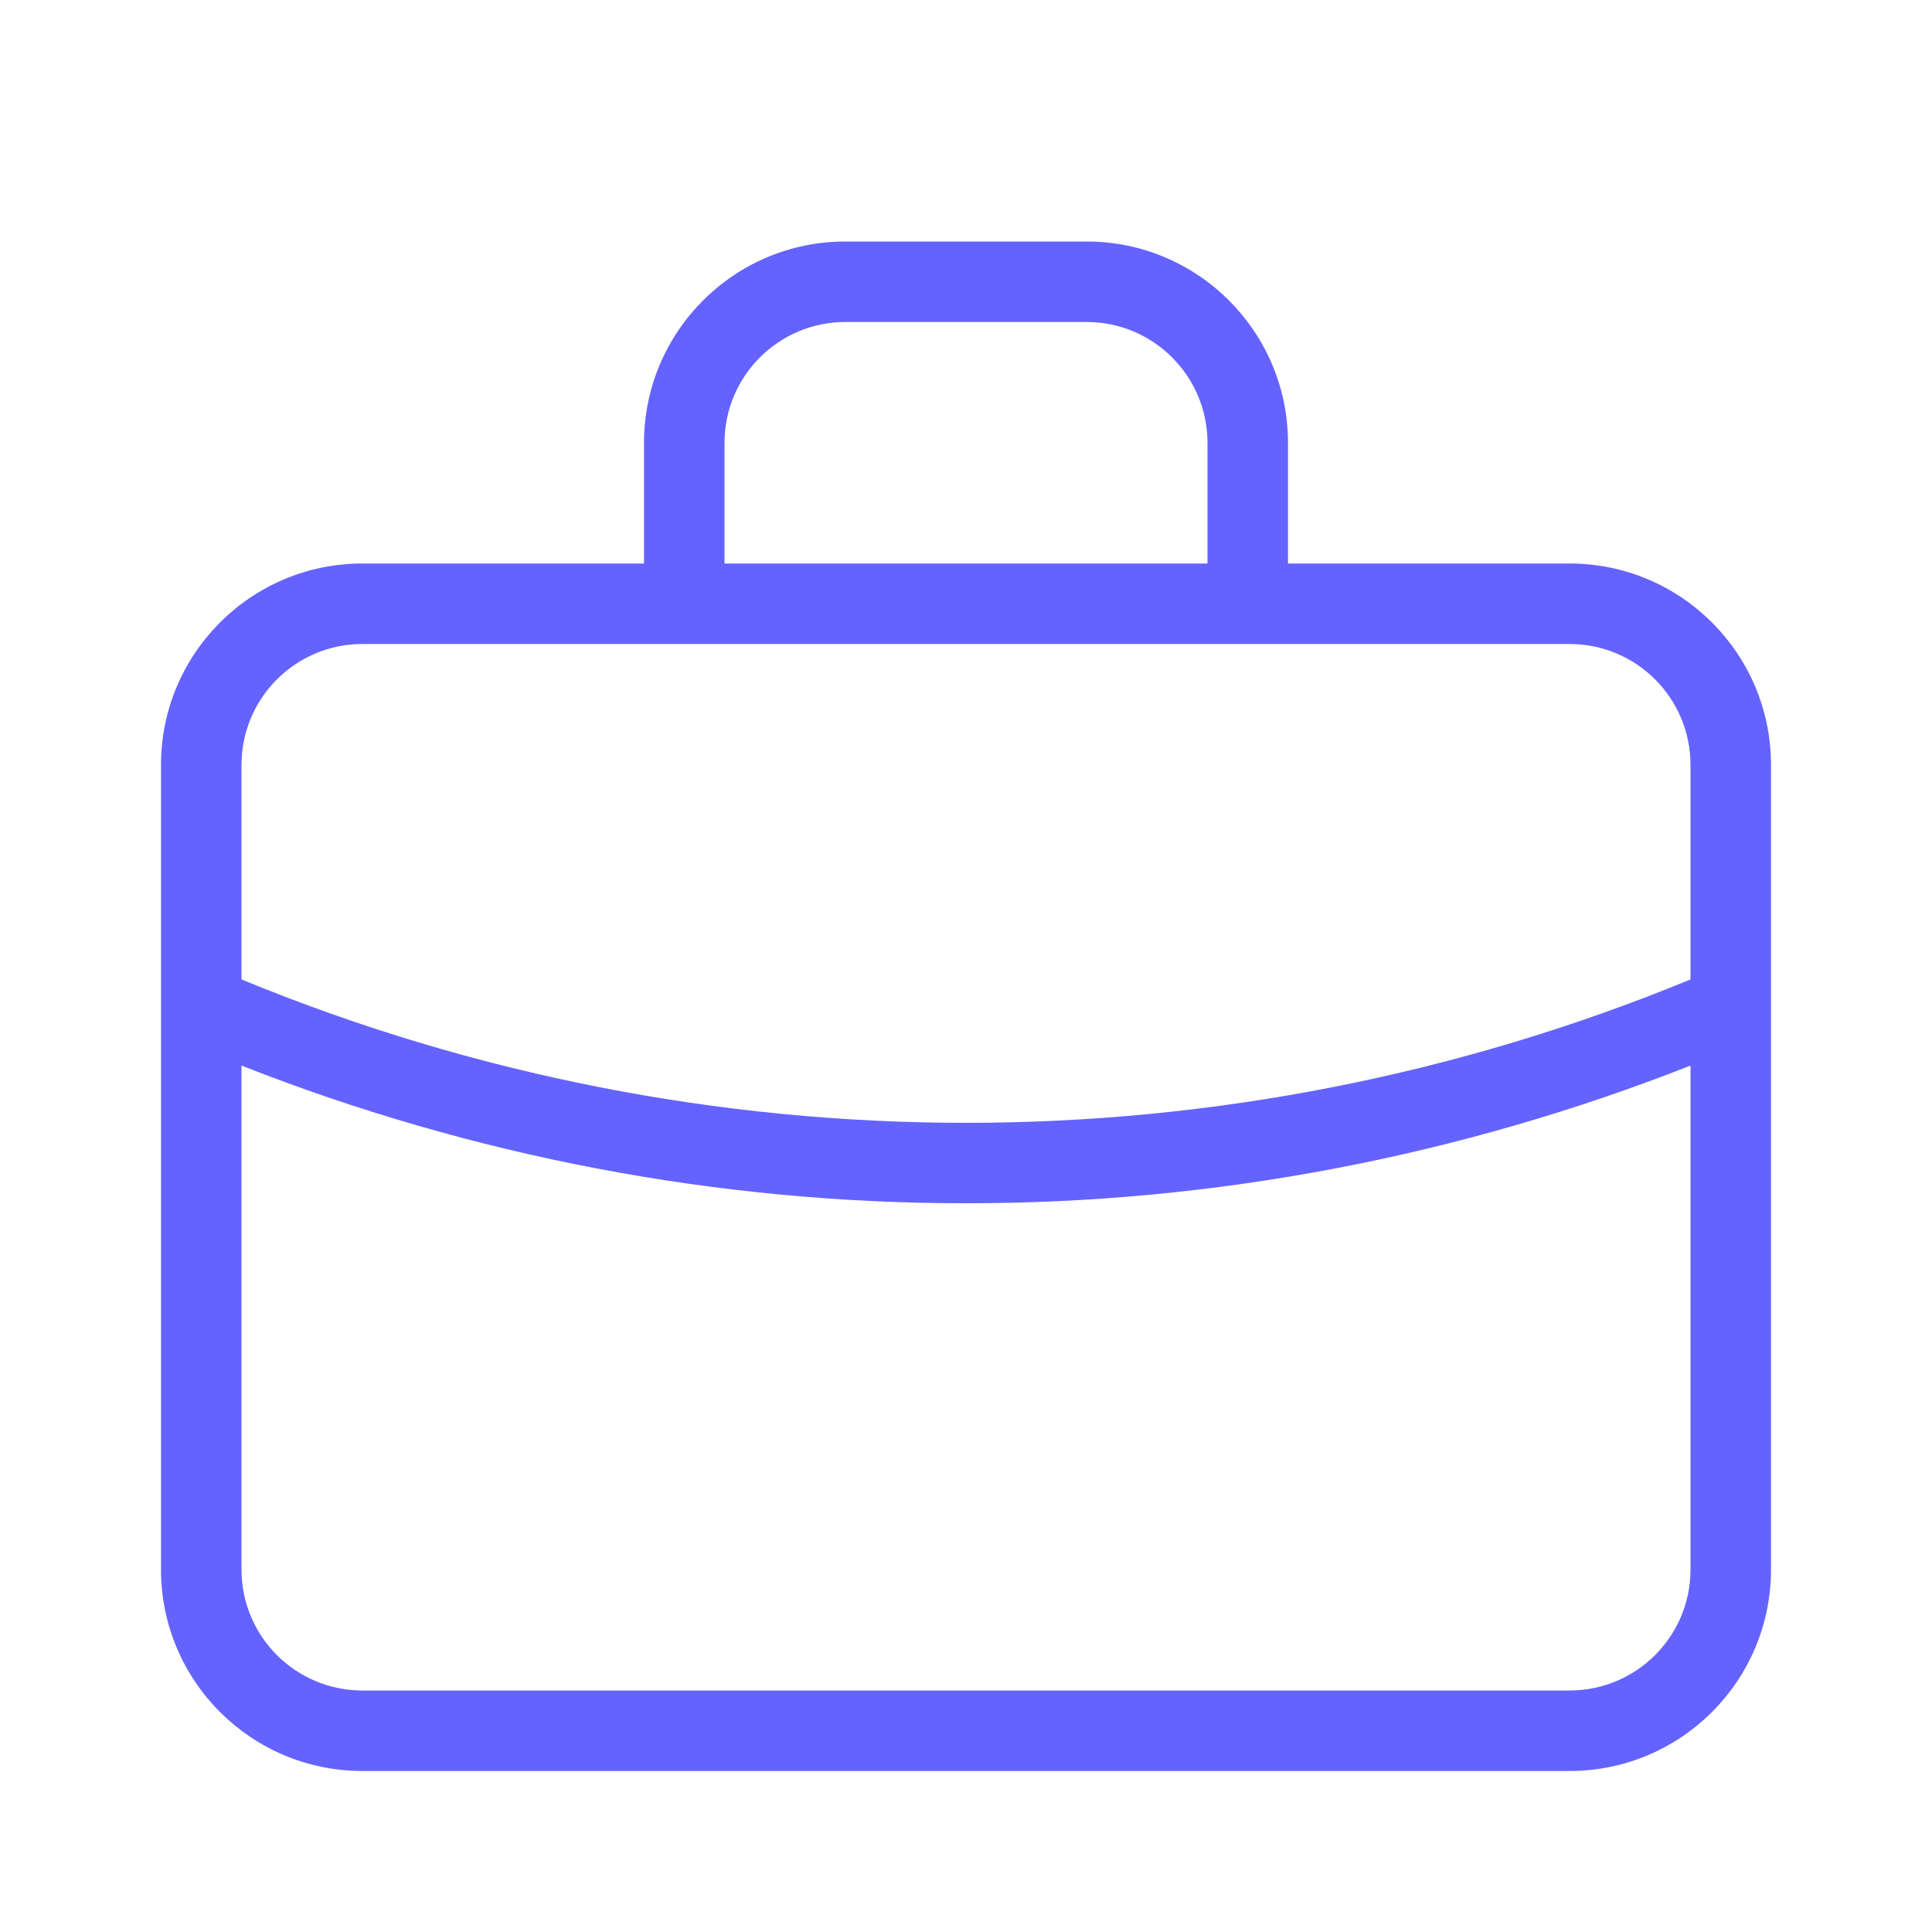 <svg xmlns="http://www.w3.org/2000/svg" enable-background="new 0 0 24 24" viewBox="0 0 24 24"><path fill="#6563ff" d="M19.5,7H16V5.5c-0.001-1.38-1.12-2.499-2.5-2.5h-3C9.12,3.001,8.001,4.12,8,5.5V7H4.5C3.12,7.001,2.001,8.12,2,9.5v10c0.001,1.38,1.12,2.499,2.5,2.5h15c1.38-0.001,2.499-1.12,2.5-2.5v-10C21.999,8.12,20.88,7.001,19.5,7z M9,5.5C9.001,4.672,9.672,4.001,10.5,4h3c0.828,0.001,1.499,0.672,1.5,1.5V7H9V5.5z M21,19.5c-0.001,0.828-0.672,1.499-1.5,1.5h-15c-0.828-0.001-1.499-0.672-1.5-1.5v-6.263c2.866,1.128,5.918,1.713,9,1.71C15.083,14.95,18.135,14.364,21,13.237V19.5z M21,12.167c-5.765,2.375-12.235,2.375-18,0V9.5C3.001,8.672,3.672,8.001,4.5,8h15c0.828,0.001,1.499,0.672,1.5,1.5V12.167z"/></svg>